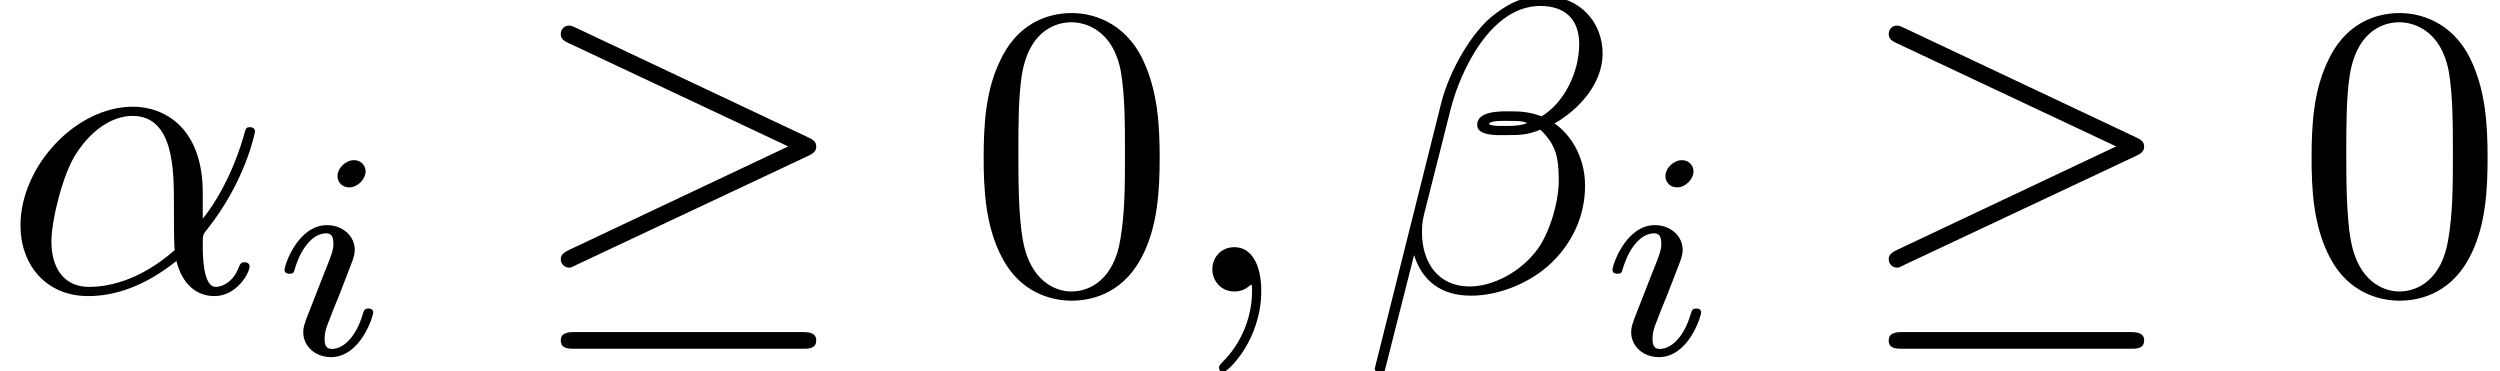 <?xml version='1.0' encoding='ISO-8859-1'?>
<!DOCTYPE svg PUBLIC "-//W3C//DTD SVG 1.1//EN" "http://www.w3.org/Graphics/SVG/1.1/DTD/svg11.dtd">
<!-- This file was generated by dvisvgm 1.2.2 (x86_64-apple-darwin10.8.0) -->
<!-- Sun Oct 20 21:58:27 2013 -->
<svg height='10.627pt' version='1.1' viewBox='235.006 82.8 71.519 10.627' width='71.519pt' xmlns='http://www.w3.org/2000/svg' xmlns:xlink='http://www.w3.org/1999/xlink'>
<defs>
<path d='M4.77 -2.36C4.77 -3.93 3.84 -4.42 3.1 -4.42C1.73 -4.42 0.41 -2.99 0.41 -1.58C0.41 -0.65 1.01 0.11 2.03 0.11C2.66 0.11 3.38 -0.12 4.14 -0.73C4.27 -0.2 4.6 0.11 5.05 0.11C5.58 0.11 5.89 -0.44 5.89 -0.6C5.89 -0.67 5.83 -0.7 5.77 -0.7C5.7 -0.7 5.67 -0.67 5.64 -0.6C5.46 -0.11 5.1 -0.11 5.08 -0.11C4.77 -0.11 4.77 -0.89 4.77 -1.13C4.77 -1.34 4.77 -1.36 4.87 -1.48C5.81 -2.66 6.02 -3.82 6.02 -3.83C6.02 -3.85 6.01 -3.93 5.9 -3.93C5.8 -3.93 5.8 -3.9 5.75 -3.72C5.57 -3.09 5.24 -2.33 4.77 -1.74V-2.36ZM4.1 -0.99C3.22 -0.22 2.45 -0.11 2.05 -0.11C1.45 -0.11 1.15 -0.56 1.15 -1.2C1.15 -1.69 1.41 -2.77 1.73 -3.28C2.2 -4.01 2.74 -4.2 3.09 -4.2C4.08 -4.2 4.08 -2.89 4.08 -2.11C4.08 -1.74 4.08 -1.16 4.1 -0.99Z' id='g0-11'/>
<path d='M5.75 -5.69C5.75 -6.44 5.2 -7.06 4.39 -7.06C3.81 -7.06 3.53 -6.9 3.18 -6.64C2.63 -6.24 2.08 -5.27 1.89 -4.51L0.3 1.84C0.29 1.88 0.34 1.94 0.42 1.94S0.53 1.92 0.54 1.89L1.24 -0.87C1.43 -0.27 1.87 0.1 2.6 0.1S4.08 -0.25 4.53 -0.69C5.01 -1.15 5.33 -1.79 5.33 -2.53C5.33 -3.25 4.96 -3.77 4.6 -4.02C5.18 -4.35 5.75 -4.97 5.75 -5.69ZM3.95 -4.03C3.82 -3.98 3.71 -3.96 3.47 -3.96C3.33 -3.96 3.13 -3.95 3.03 -4C3.05 -4.1 3.41 -4.08 3.52 -4.08C3.73 -4.08 3.82 -4.08 3.95 -4.03ZM5.19 -5.92C5.19 -5.22 4.81 -4.5 4.29 -4.19C4.02 -4.29 3.82 -4.31 3.52 -4.31C3.31 -4.31 2.75 -4.32 2.75 -3.99C2.74 -3.71 3.26 -3.74 3.44 -3.74C3.81 -3.74 3.96 -3.75 4.26 -3.87C4.64 -3.51 4.69 -3.2 4.7 -2.74C4.72 -2.16 4.48 -1.41 4.2 -1.02C3.81 -0.48 3.14 -0.12 2.57 -0.12C1.81 -0.12 1.43 -0.7 1.43 -1.41C1.43 -1.51 1.43 -1.66 1.48 -1.85L2.12 -4.38C2.34 -5.24 3.06 -6.83 4.26 -6.83C4.84 -6.83 5.19 -6.52 5.19 -5.92Z' id='g0-12'/>
<path d='M2.03 -0.01C2.03 -0.67 1.78 -1.06 1.39 -1.06C1.06 -1.06 0.86 -0.81 0.86 -0.53C0.86 -0.26 1.06 0 1.39 0C1.51 0 1.64 -0.04 1.74 -0.13C1.77 -0.15 1.78 -0.16 1.79 -0.16S1.81 -0.15 1.81 -0.01C1.81 0.73 1.46 1.33 1.13 1.66C1.02 1.77 1.02 1.79 1.02 1.82C1.02 1.89 1.07 1.93 1.12 1.93C1.23 1.93 2.03 1.16 2.03 -0.01Z' id='g0-59'/>
<path d='M2.268 -4.375C2.268 -4.487 2.184 -4.641 1.988 -4.641C1.799 -4.641 1.596 -4.459 1.596 -4.256C1.596 -4.137 1.687 -3.99 1.876 -3.99C2.079 -3.99 2.268 -4.186 2.268 -4.375ZM0.84 -0.819C0.812 -0.728 0.777 -0.644 0.777 -0.525C0.777 -0.196 1.057 0.07 1.442 0.07C2.142 0.07 2.45 -0.896 2.45 -1.001C2.45 -1.092 2.359 -1.092 2.338 -1.092C2.24 -1.092 2.233 -1.05 2.205 -0.973C2.044 -0.413 1.736 -0.126 1.463 -0.126C1.323 -0.126 1.288 -0.217 1.288 -0.371C1.288 -0.532 1.337 -0.665 1.4 -0.819C1.47 -1.008 1.547 -1.197 1.624 -1.379C1.687 -1.547 1.939 -2.184 1.967 -2.268C1.988 -2.338 2.009 -2.422 2.009 -2.492C2.009 -2.821 1.729 -3.087 1.344 -3.087C0.651 -3.087 0.329 -2.135 0.329 -2.016C0.329 -1.925 0.427 -1.925 0.448 -1.925C0.546 -1.925 0.553 -1.96 0.574 -2.037C0.756 -2.639 1.064 -2.891 1.323 -2.891C1.435 -2.891 1.498 -2.835 1.498 -2.646C1.498 -2.485 1.456 -2.38 1.281 -1.946L0.84 -0.819Z' id='g1-105'/>
<path d='M6.74 -3.24C6.88 -3.3 6.94 -3.37 6.94 -3.46C6.94 -3.56 6.9 -3.62 6.74 -3.69L1.23 -6.29C1.09 -6.36 1.05 -6.36 1.03 -6.36C0.91 -6.36 0.83 -6.27 0.83 -6.16C0.83 -6.04 0.91 -5.99 1.02 -5.94L6.27 -3.47L1.04 -1C0.84 -0.91 0.83 -0.83 0.83 -0.77C0.83 -0.66 0.92 -0.57 1.03 -0.57C1.06 -0.57 1.08 -0.57 1.21 -0.64L6.74 -3.24ZM6.59 1.37C6.76 1.37 6.94 1.37 6.94 1.17S6.73 0.97 6.58 0.97H1.19C1.04 0.97 0.83 0.97 0.83 1.17S1.01 1.37 1.18 1.37H6.59Z' id='g2-21'/>
<path d='M4.6 -3.2C4.6 -4 4.55 -4.8 4.2 -5.54C3.74 -6.5 2.92 -6.66 2.5 -6.66C1.9 -6.66 1.17 -6.4 0.76 -5.47C0.44 -4.78 0.39 -4 0.39 -3.2C0.39 -2.45 0.43 -1.55 0.84 -0.79C1.27 0.02 2 0.22 2.49 0.22C3.03 0.22 3.79 0.01 4.23 -0.94C4.55 -1.63 4.6 -2.41 4.6 -3.2ZM2.49 0C2.1 0 1.51 -0.25 1.33 -1.21C1.22 -1.81 1.22 -2.73 1.22 -3.32C1.22 -3.96 1.22 -4.62 1.3 -5.16C1.49 -6.35 2.24 -6.44 2.49 -6.44C2.82 -6.44 3.48 -6.26 3.67 -5.27C3.77 -4.71 3.77 -3.95 3.77 -3.32C3.77 -2.57 3.77 -1.89 3.66 -1.25C3.51 -0.3 2.94 0 2.49 0Z' id='g3-48'/>
</defs>
<g id='page1' transform='matrix(1.196 0 0 1.196 0 0)'>
<use x='196.573' xlink:href='#g0-11' y='76.203'/>
<use x='202.97' xlink:href='#g1-105' y='77.703'/>
<use x='209.077' xlink:href='#g2-21' y='76.203'/>
<use x='219.632' xlink:href='#g3-48' y='76.203'/>
<use x='224.632' xlink:href='#g0-59' y='76.203'/>
<use x='229.077' xlink:href='#g0-12' y='76.203'/>
<use x='234.733' xlink:href='#g1-105' y='77.703'/>
<use x='240.84' xlink:href='#g2-21' y='76.203'/>
<use x='251.395' xlink:href='#g3-48' y='76.203'/>
</g>
</svg>
